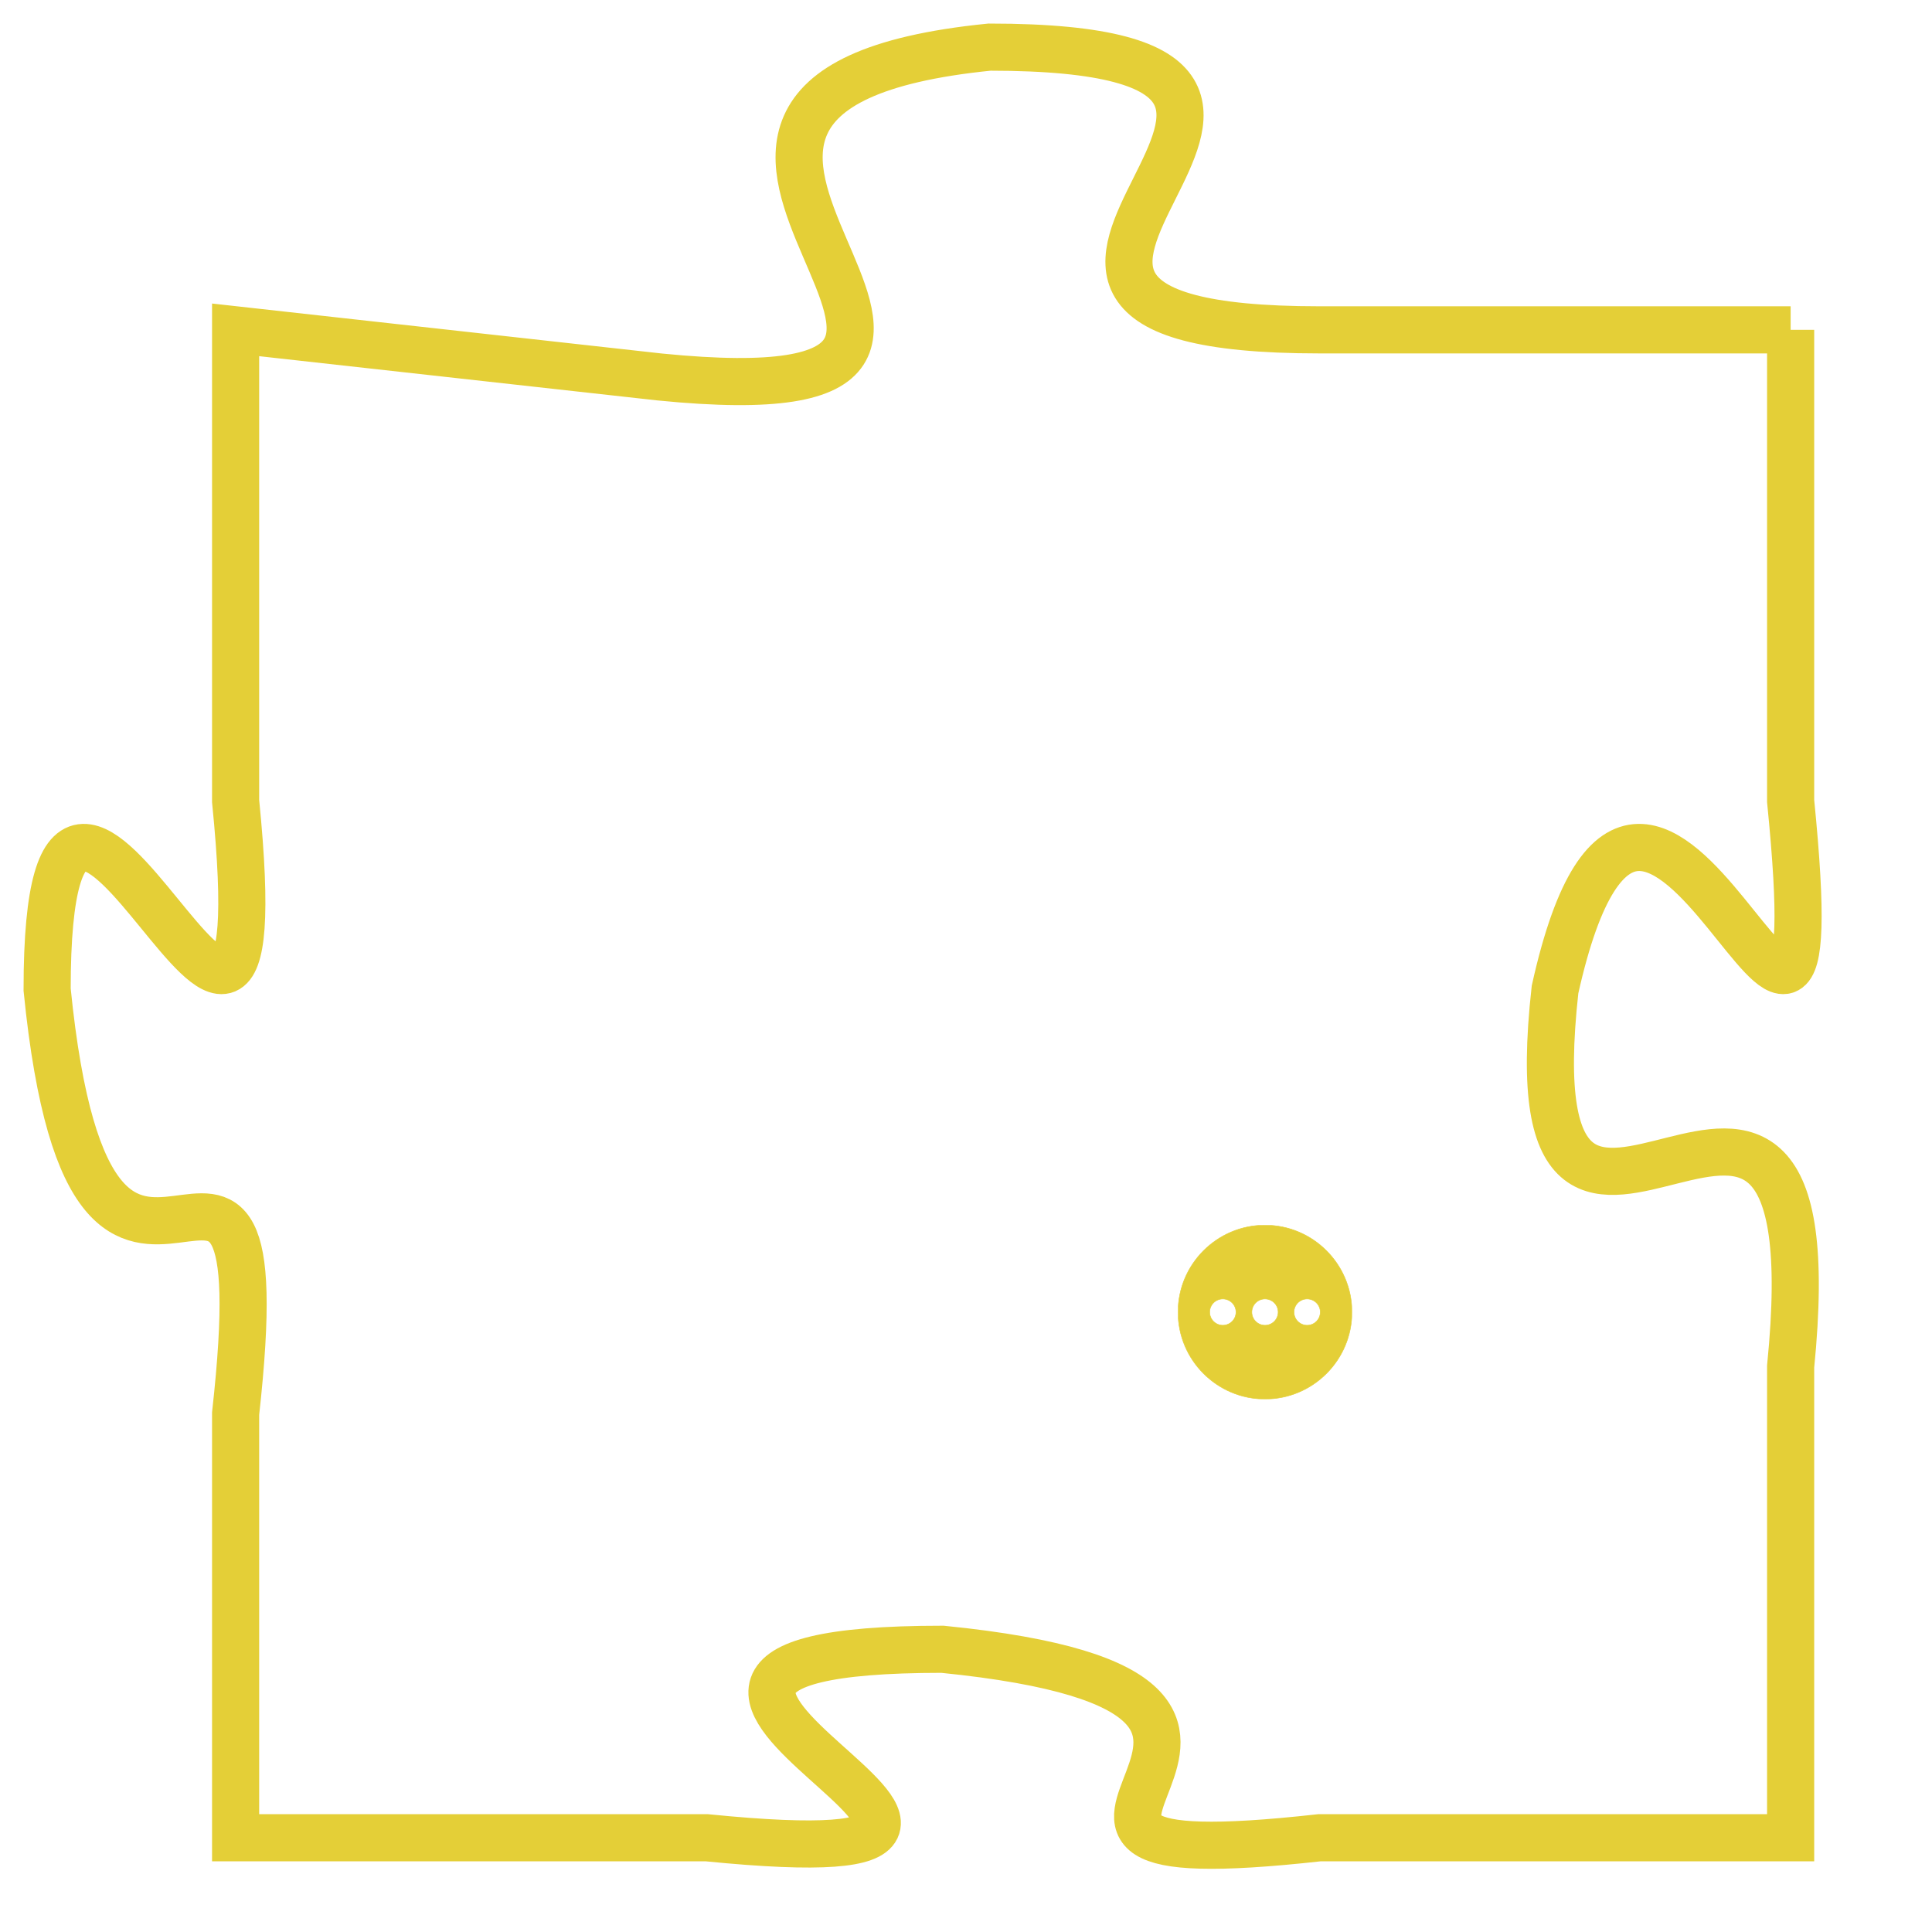 <svg version="1.1" xmlns="http://www.w3.org/2000/svg" xmlns:xlink="http://www.w3.org/1999/xlink" fill="transparent" x="0" y="0" width="350" height="350" preserveAspectRatio="xMinYMin slice"><style type="text/css">.links{fill:transparent;stroke: #E4CF37;}.links:hover{fill:#63D272; opacity:0.4;}</style><defs><g id="allt"><path id="t426" d="M1221,96 L1211,96 C1201,96 1214,90 1204,90 C1194,91 1207,98 1197,97 L1188,96 1188,96 L1188,106 C1189,116 1184,101 1184,110 C1185,120 1189,110 1188,119 L1188,128 1188,128 L1198,128 C1208,129 1193,124 1203,124 C1213,125 1202,129 1211,128 L1221,128 1221,128 L1221,118 C1222,108 1215,119 1216,110 C1218,101 1222,116 1221,106 L1221,96"/></g><clipPath id="c" clipRule="evenodd" fill="transparent"><use href="#t426"/></clipPath></defs><svg viewBox="1183 89 40 41" preserveAspectRatio="xMinYMin meet"><svg width="4380" height="2430"><g><image crossorigin="anonymous" x="0" y="0" href="https://nftpuzzle.license-token.com/assets/completepuzzle.svg" width="100%" height="100%" /><g class="links"><use href="#t426"/></g></g></svg><svg x="1208" y="115" height="9%" width="9%" viewBox="0 0 330 330"><g><a xlink:href="https://nftpuzzle.license-token.com/" class="links"><title>See the most innovative NFT based token software licensing project</title><path fill="#E4CF37" id="more" d="M165,0C74.019,0,0,74.019,0,165s74.019,165,165,165s165-74.019,165-165S255.981,0,165,0z M85,190 c-13.785,0-25-11.215-25-25s11.215-25,25-25s25,11.215,25,25S98.785,190,85,190z M165,190c-13.785,0-25-11.215-25-25 s11.215-25,25-25s25,11.215,25,25S178.785,190,165,190z M245,190c-13.785,0-25-11.215-25-25s11.215-25,25-25 c13.785,0,25,11.215,25,25S258.785,190,245,190z"></path></a></g></svg></svg></svg>